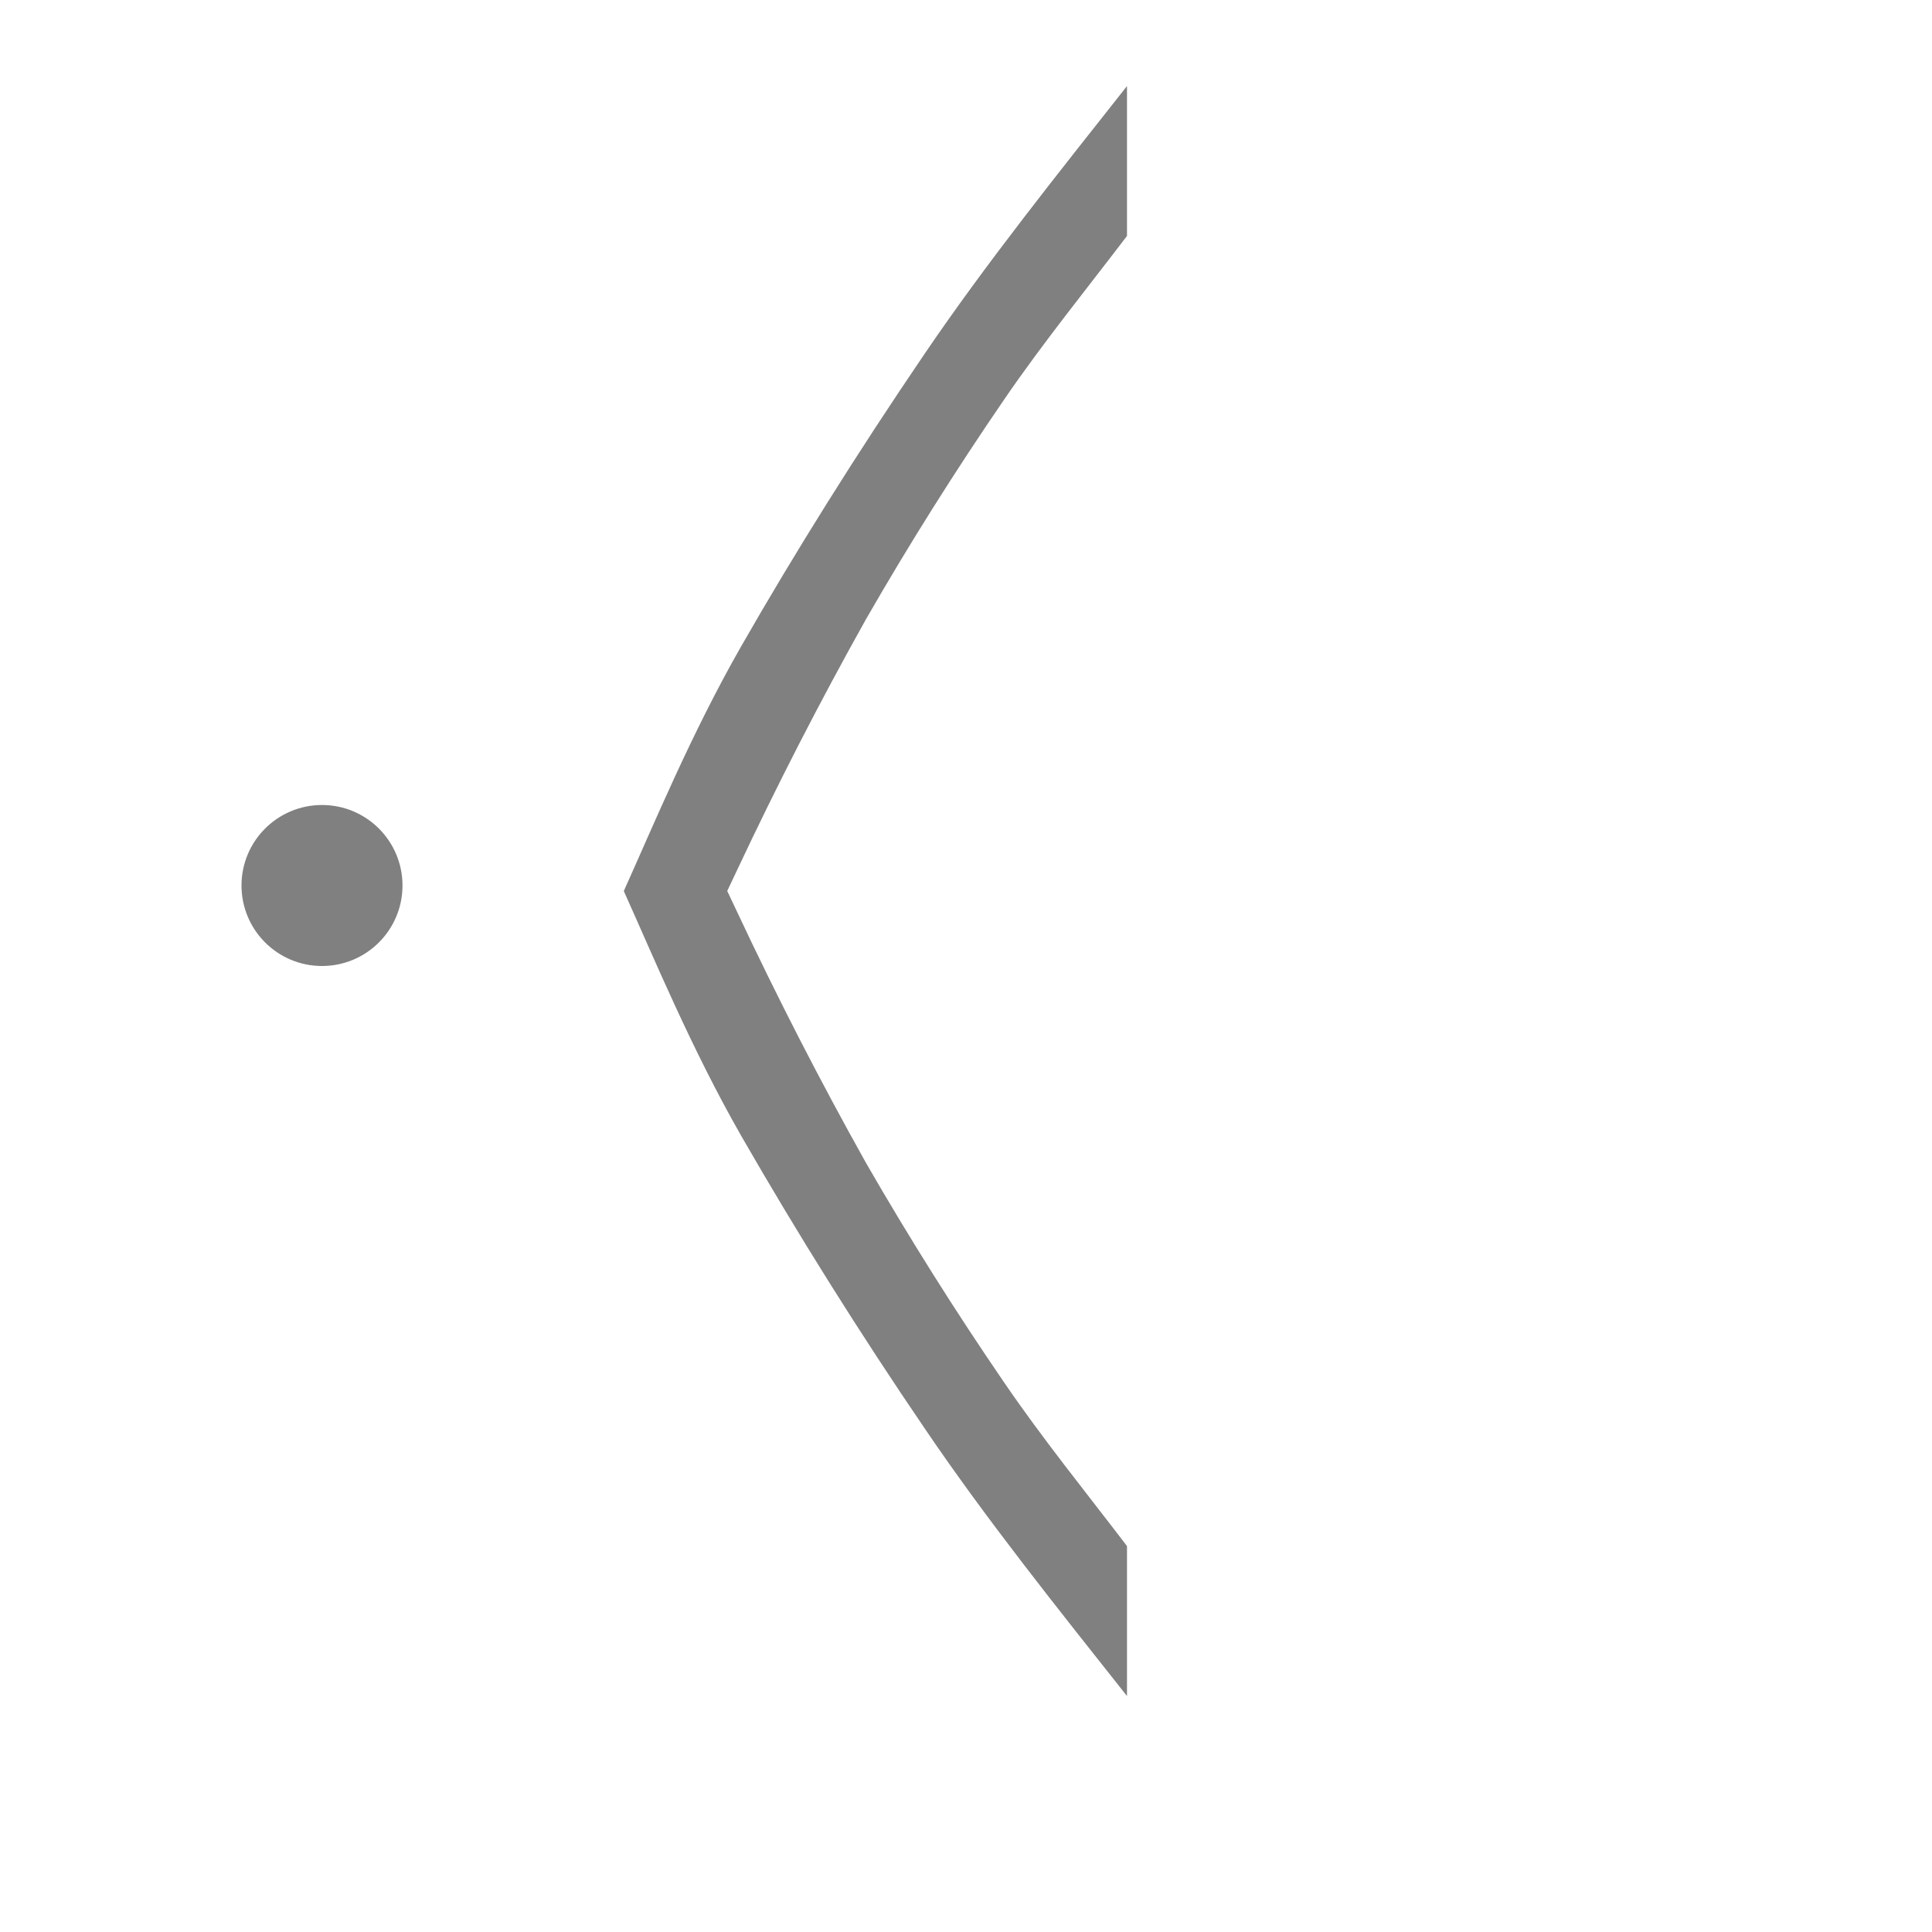 <?xml version="1.0" encoding="UTF-8" standalone="no"?>
<svg viewBox="0 1 24 24" height="24" width="24" version="1.1" id="svg4" sodipodi:docname="first.svg" inkscape:version="1.2 (1:1.2.1+202207142221+cd75a1ee6d)"
   xmlns:inkscape="http://www.inkscape.org/namespaces/inkscape"
   xmlns:sodipodi="http://sodipodi.sourceforge.net/DTD/sodipodi-0.dtd"
   xmlns="http://www.w3.org/2000/svg"
   xmlns:svg="http://www.w3.org/2000/svg">
   <defs id="defs8" />
   <sodipodi:namedview id="namedview6" pagecolor="#ffffff" bordercolor="#666666" borderopacity="1.0" inkscape:pageshadow="2" inkscape:pageopacity="0.0" inkscape:pagecheckerboard="0" showgrid="true" inkscape:snap-page="true" inkscape:zoom="28" inkscape:cx="7.0714286" inkscape:cy="13.660714" inkscape:window-width="1850" inkscape:window-height="1016" inkscape:window-x="0" inkscape:window-y="0" inkscape:window-maximized="1" inkscape:current-layer="svg4" inkscape:showpageshadow="2" inkscape:deskcolor="#d1d1d1">
      <inkscape:grid type="xygrid" id="grid129" />
   </sodipodi:namedview>
   <path d="m 14,2.069 c -0.863,1.093 -1.746,2.196 -2.51,3.32 -0.85,1.25 -1.61,2.465 -2.283,3.64 -0.62,1.085 -1.087,2.217 -1.458,3.04 0.371,0.823 0.838,1.955 1.458,3.04 0.714,1.242 1.476,2.456 2.283,3.64 0.762,1.125 1.646,2.228 2.51,3.32 v -1.863 C 13.5,19.55 12.955,18.878 12.475,18.175 11.868,17.289 11.296,16.38 10.76,15.45 10.187,14.427 9.652,13.384 9.154,12.322 l -0.12,-0.254 0.12,-0.254 C 9.652,10.754 10.187,9.711 10.76,8.688 11.294,7.759 11.866,6.85 12.474,5.963 12.955,5.26 13.5,4.588 14,3.931 Z" fill="#808080" id="path2" style="stroke-width:1" sodipodi:nodetypes="ccccccccccccccccc" />
   <circle style="fill:#808080;stroke-width:4;stroke-linejoin:round" id="path464" cx="4" cy="12" r="1" />
</svg>
